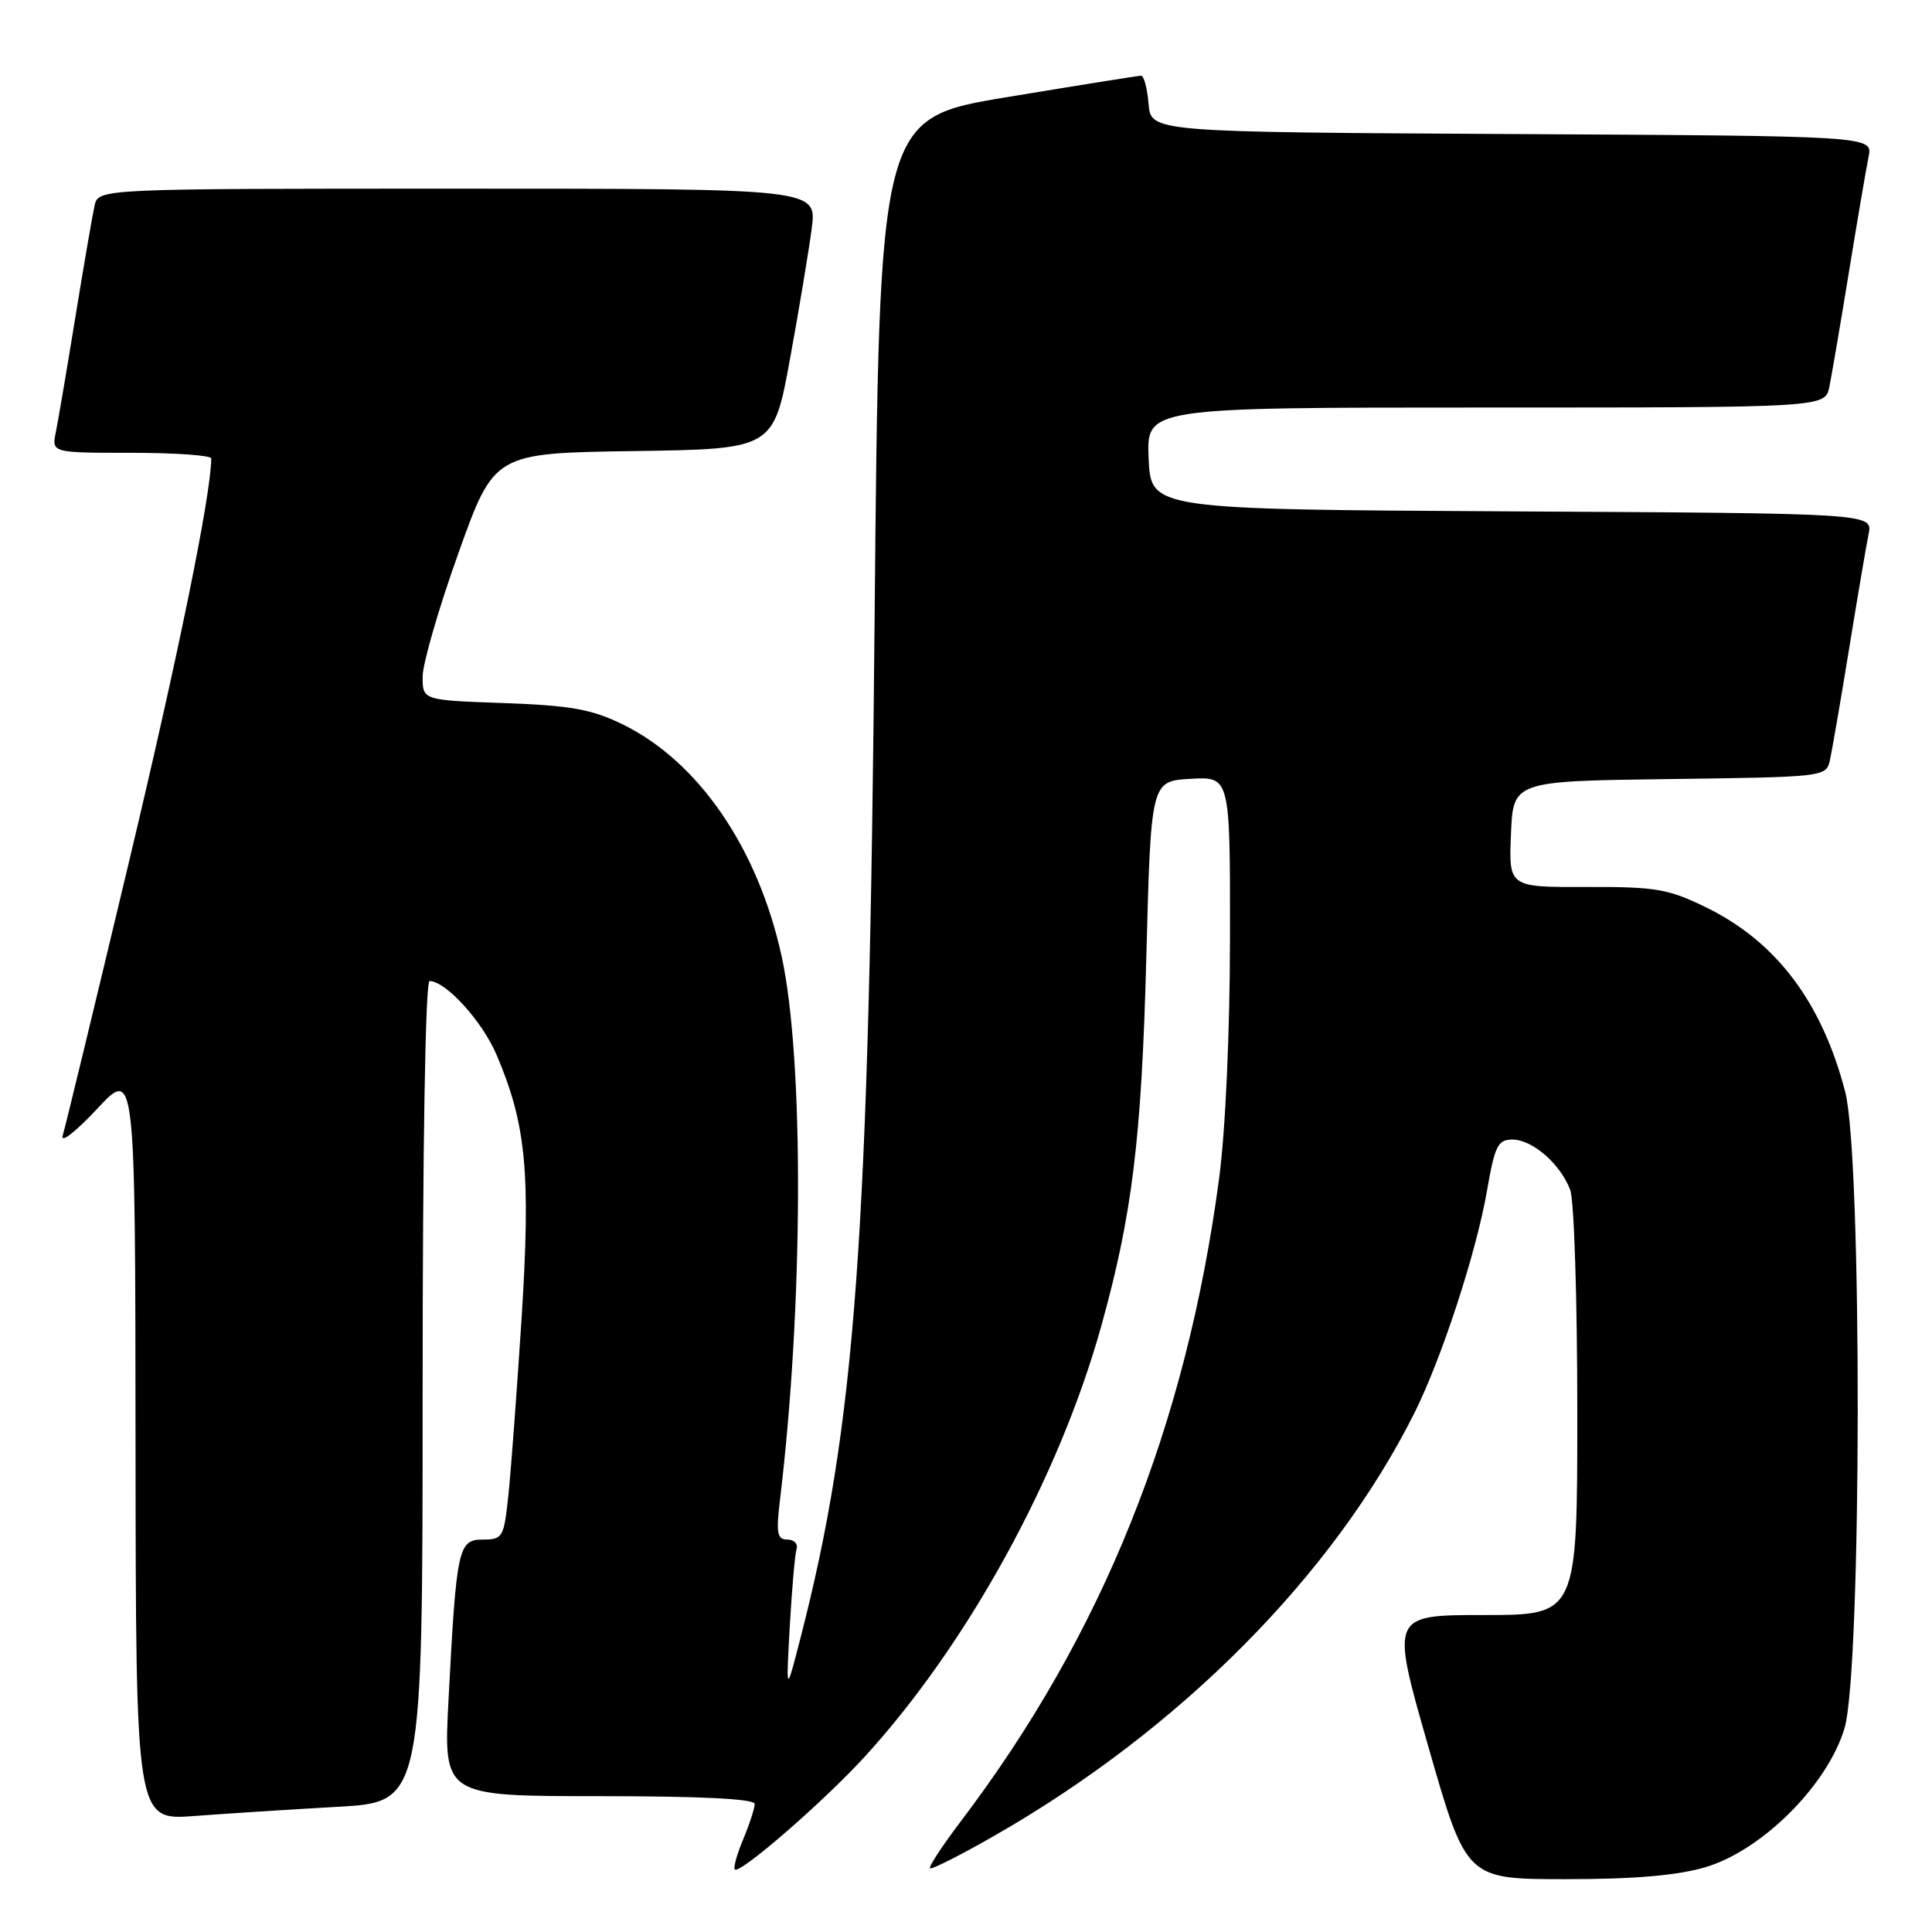 <?xml version="1.0" encoding="UTF-8" standalone="no"?>
<!DOCTYPE svg PUBLIC "-//W3C//DTD SVG 1.1//EN" "http://www.w3.org/Graphics/SVG/1.1/DTD/svg11.dtd" >
<svg xmlns="http://www.w3.org/2000/svg" xmlns:xlink="http://www.w3.org/1999/xlink" version="1.1" viewBox="0 0 256 256">
 <g >
 <path fill="currentColor"
d=" M 225.99 247.41 C 233.50 245.18 242.18 236.50 244.41 228.99 C 246.69 221.33 246.76 153.34 244.50 144.68 C 241.42 132.82 235.40 124.82 226.16 120.28 C 221.07 117.78 219.47 117.50 210.21 117.53 C 199.92 117.56 199.92 117.56 200.21 110.53 C 200.50 103.50 200.50 103.50 221.24 103.23 C 241.77 102.96 241.98 102.94 242.47 100.73 C 242.75 99.50 243.89 92.88 245.01 86.00 C 246.13 79.12 247.29 72.27 247.60 70.76 C 248.15 68.02 248.15 68.02 200.33 67.76 C 152.50 67.50 152.50 67.50 152.20 60.75 C 151.91 54.00 151.91 54.00 196.87 54.00 C 241.84 54.00 241.84 54.00 242.40 51.25 C 242.71 49.74 243.88 42.88 245.00 36.00 C 246.12 29.12 247.29 22.27 247.60 20.76 C 248.15 18.02 248.15 18.02 200.33 17.76 C 152.50 17.50 152.50 17.50 152.19 13.75 C 152.02 11.69 151.57 10.01 151.19 10.03 C 150.81 10.04 142.85 11.31 133.50 12.86 C 116.50 15.66 116.50 15.66 115.89 82.08 C 115.15 164.33 113.38 188.62 106.08 217.00 C 104.15 224.50 104.15 224.50 104.65 215.50 C 104.93 210.55 105.33 205.94 105.55 205.25 C 105.76 204.56 105.21 204.00 104.33 204.00 C 102.98 204.00 102.82 203.17 103.35 198.75 C 106.45 173.06 106.55 140.42 103.58 126.75 C 100.45 112.40 92.56 100.89 82.48 95.97 C 78.38 93.97 75.60 93.48 66.75 93.16 C 56.00 92.78 56.00 92.78 56.00 89.67 C 56.00 87.95 58.13 80.59 60.74 73.30 C 65.48 60.04 65.48 60.04 83.99 59.77 C 102.50 59.50 102.50 59.50 104.69 47.50 C 105.90 40.90 107.18 33.14 107.56 30.25 C 108.23 25.00 108.23 25.00 60.63 25.00 C 13.04 25.00 13.04 25.00 12.53 27.25 C 12.25 28.49 11.11 35.12 9.99 42.00 C 8.87 48.88 7.71 55.74 7.40 57.25 C 6.84 60.00 6.84 60.00 17.42 60.00 C 23.24 60.00 28.00 60.34 27.99 60.75 C 27.96 65.61 23.60 86.95 17.00 114.58 C 12.55 133.24 8.64 149.39 8.31 150.47 C 7.99 151.55 10.02 149.98 12.83 146.97 C 17.92 141.50 17.92 141.50 17.96 191.35 C 18.00 241.21 18.00 241.21 25.75 240.63 C 30.01 240.31 38.56 239.76 44.75 239.41 C 56.00 238.78 56.00 238.78 56.00 184.39 C 56.00 151.81 56.37 130.00 56.92 130.00 C 59.06 130.00 63.88 135.29 65.78 139.73 C 69.73 148.96 70.34 155.42 69.11 174.72 C 68.48 184.50 67.69 195.09 67.35 198.25 C 66.77 203.71 66.60 204.00 63.98 204.00 C 60.71 204.00 60.48 205.10 59.43 225.25 C 58.76 238.00 58.76 238.00 79.38 238.00 C 92.89 238.00 100.00 238.36 100.00 239.03 C 100.00 239.60 99.32 241.69 98.49 243.69 C 97.65 245.68 97.15 247.49 97.37 247.71 C 98.03 248.37 109.16 238.71 114.61 232.74 C 128.22 217.84 140.34 195.76 145.92 175.72 C 150.03 160.97 151.26 150.91 151.89 127.00 C 152.50 103.50 152.50 103.50 157.75 103.20 C 163.00 102.90 163.00 102.90 162.98 124.20 C 162.97 136.78 162.38 149.85 161.54 156.14 C 157.17 189.00 146.08 216.59 127.30 241.35 C 124.86 244.57 123.03 247.36 123.23 247.56 C 123.43 247.76 127.30 245.80 131.82 243.21 C 156.34 229.18 176.66 208.72 187.41 187.24 C 191.02 180.03 195.64 165.89 197.04 157.75 C 198.07 151.81 198.47 151.00 200.41 151.00 C 203.05 151.00 206.76 154.23 208.06 157.66 C 208.58 159.02 209.00 172.25 209.00 187.07 C 209.00 214.00 209.00 214.00 196.63 214.00 C 184.26 214.00 184.26 214.00 189.28 231.50 C 194.30 249.00 194.30 249.00 207.47 249.00 C 216.59 249.00 222.28 248.51 225.99 247.41 Z "/>
</g>
</svg>